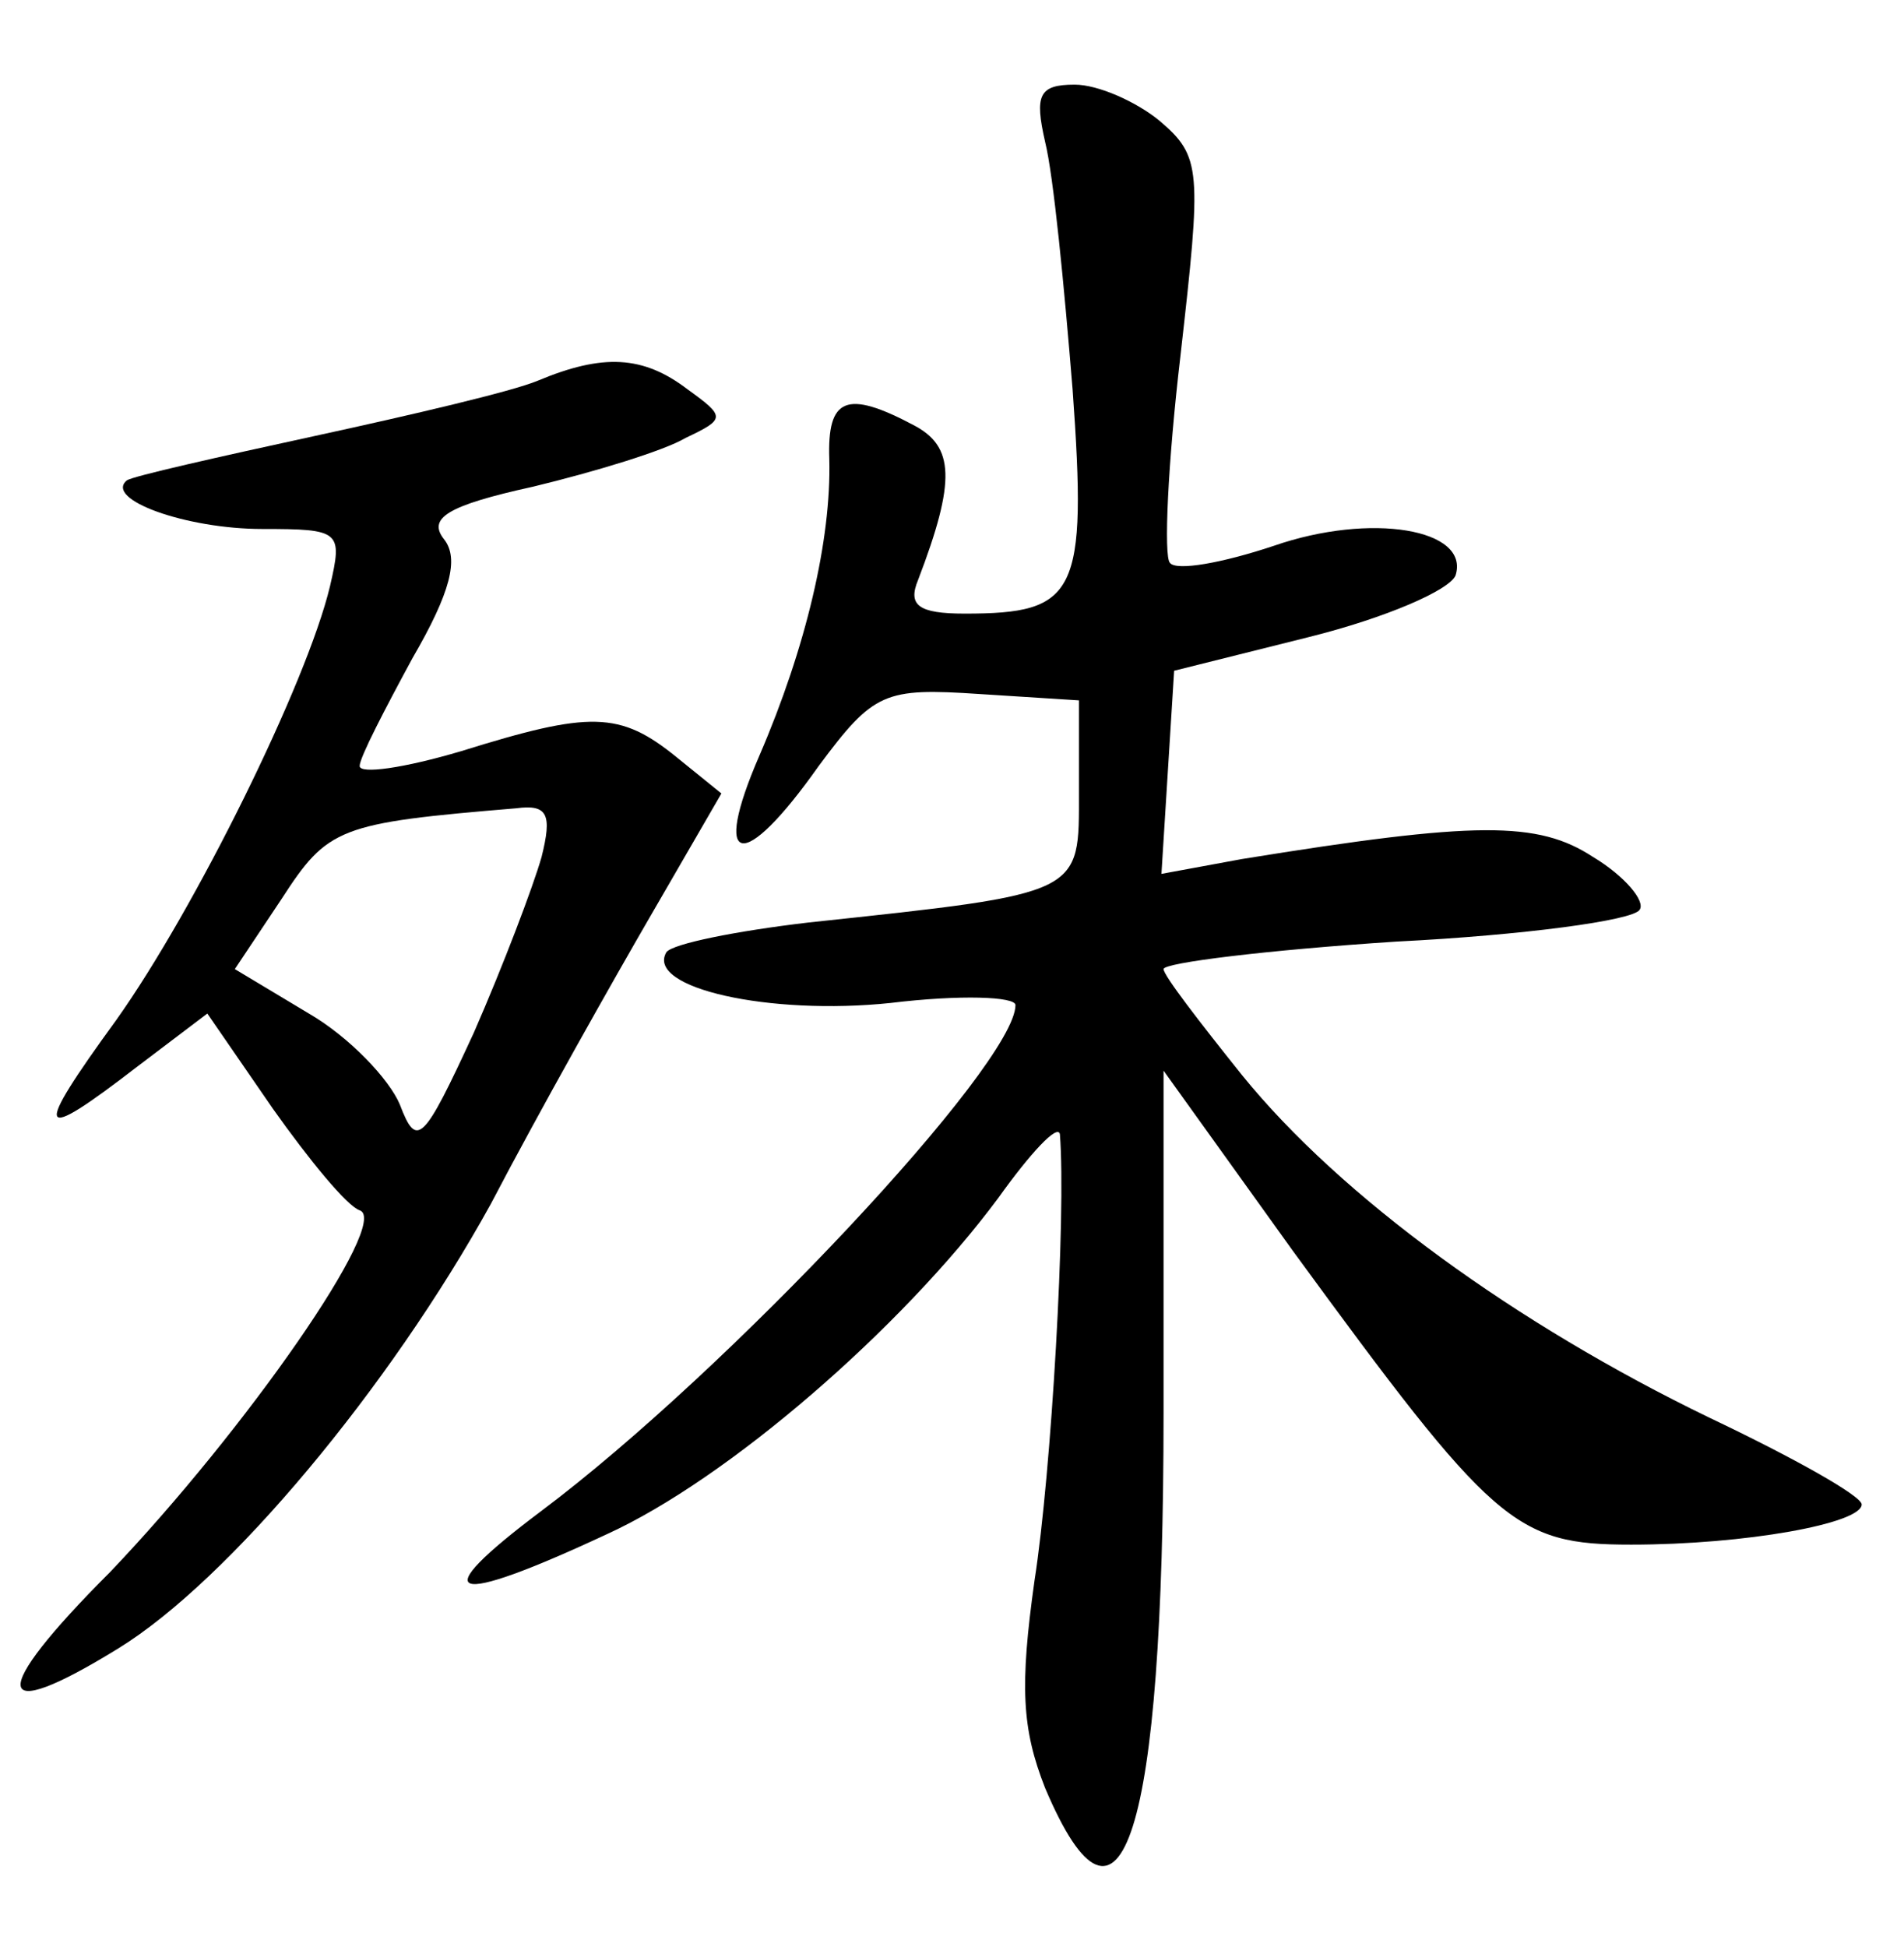 <?xml version="1.0" standalone="no"?>
<!DOCTYPE svg PUBLIC "-//W3C//DTD SVG 20010904//EN"
 "http://www.w3.org/TR/2001/REC-SVG-20010904/DTD/svg10.dtd">
<svg version="1.0" xmlns="http://www.w3.org/2000/svg"
 width="90pt" height="92pt" viewBox="0 0 90 92"
 preserveAspectRatio="xMidYMid meet">
<g transform="translate(0,92) scale(0.1,-0.1)"
fill="#000000" stroke="none">
<path d="M494 853 c4 -16 9 -68 13 -117 7 -97 2 -106 -51 -106 -22 0 -27 4
-22 16 18 47 17 63 -2 73 -32 17 -41 13 -40 -16 1 -38 -11 -89 -33 -140 -23
-53 -8 -56 28 -5 26 35 31 37 76 34 l47 -3 0 -43 c0 -49 3 -48 -128 -62 -34
-4 -64 -10 -67 -14 -10 -17 49 -30 106 -24 33 4 59 3 59 -1 0 -28 -136 -173
-224 -239 -56 -42 -44 -46 31 -11 57 26 139 97 185 159 15 21 28 35 29 30 3
-38 -4 -160 -12 -211 -7 -50 -6 -70 5 -98 36 -85 56 -22 56 177 l0 162 61 -85
c95 -130 105 -139 160 -139 54 0 109 10 109 19 0 4 -32 22 -72 41 -91 44 -174
104 -221 162 -20 25 -37 47 -37 50 0 3 49 9 110 13 60 3 112 10 115 15 3 4 -7
16 -22 25 -26 17 -55 17 -166 -1 l-38 -7 3 48 3 48 64 16 c36 9 66 22 69 29 7
22 -40 30 -86 14 -24 -8 -46 -12 -49 -8 -3 3 -1 47 5 98 10 88 10 94 -10 111
-11 9 -29 17 -40 17 -17 0 -19 -5 -14 -27z"/>
<path d="M254 740 c-12 -5 -59 -16 -105 -26 -46 -10 -86 -19 -89 -21 -11 -9
28 -23 64 -23 37 0 38 -1 32 -27 -11 -46 -64 -153 -101 -205 -40 -55 -38 -59
10 -22 l33 25 31 -45 c17 -24 35 -46 41 -48 15 -5 -54 -104 -118 -171 -58 -58
-56 -73 4 -36 52 32 128 123 176 210 23 44 58 106 76 137 l33 57 -21 17 c-27
22 -41 22 -102 3 -27 -8 -48 -11 -48 -7 0 4 12 27 25 51 18 31 22 47 15 56 -8
10 1 16 42 25 29 7 62 17 72 23 19 9 19 10 1 23 -21 16 -40 17 -71 4z m2 -225
c-4 -14 -18 -51 -32 -83 -24 -52 -27 -55 -35 -34 -5 12 -24 32 -43 43 l-35 21
22 33 c22 34 27 36 111 43 15 2 17 -3 12 -23z"/>
</g>
</svg>
